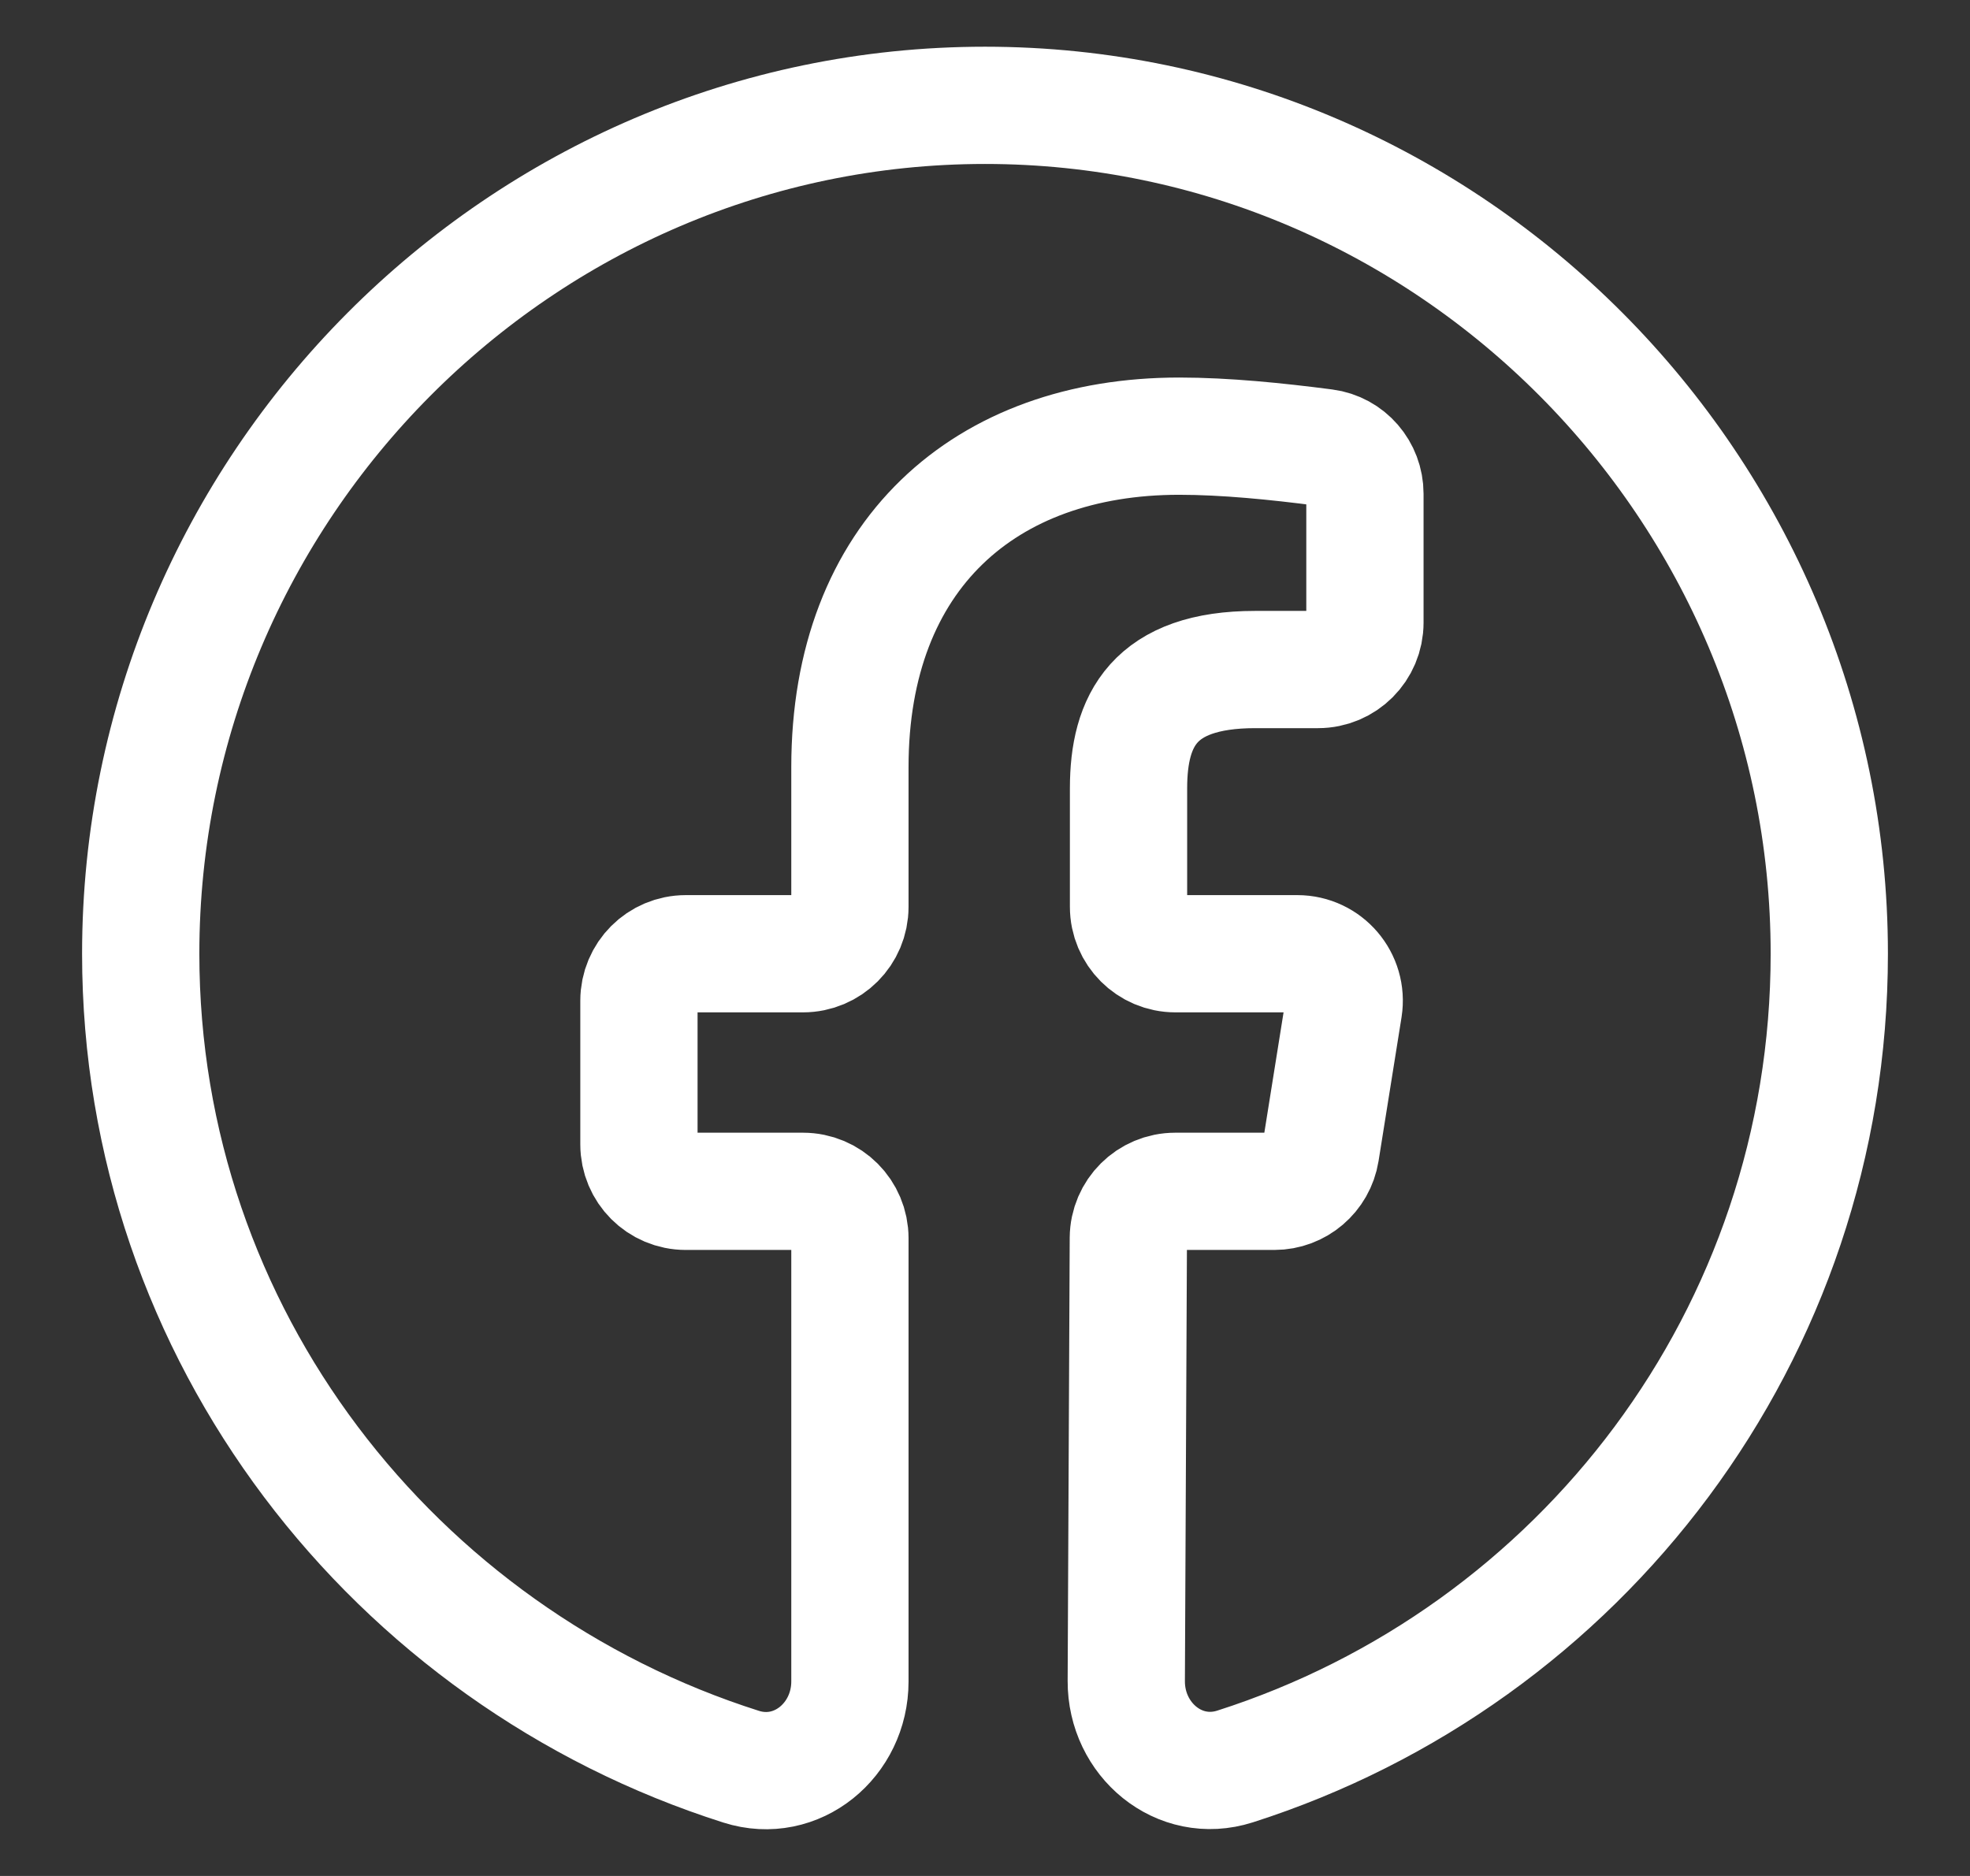 <svg width="21" height="20" viewBox="0 0 21 20" fill="none" xmlns="http://www.w3.org/2000/svg">
<rect x="0" y="0" width="21" height="20" fill="#333333" stroke="none"/>
<path d="M1.5 10.168C1.5 14.231 4.205 17.661 7.9 18.835C8.494 19.024 9.06 18.55 9.06 17.927V13.201C9.06 12.925 8.837 12.701 8.56 12.701H7.311C7.034 12.701 6.811 12.477 6.811 12.201V10.668C6.811 10.392 7.034 10.168 7.311 10.168H8.56C8.837 10.168 9.06 9.944 9.06 9.668V8.178C9.06 5.917 10.501 4.65 12.57 4.65C13.061 4.65 13.607 4.705 14.121 4.772C14.368 4.804 14.55 5.016 14.55 5.265V6.638C14.55 6.914 14.327 7.138 14.05 7.138H13.38C12.3 7.138 12.03 7.681 12.03 8.404V9.668C12.03 9.944 12.254 10.168 12.53 10.168H13.829C14.137 10.168 14.371 10.443 14.323 10.747L14.078 12.28C14.039 12.522 13.83 12.701 13.584 12.701H12.528C12.253 12.701 12.03 12.923 12.028 13.198L12.006 17.921C12.003 18.546 12.57 19.023 13.165 18.833C16.848 17.656 19.5 14.228 19.5 10.168C19.5 5.193 15.45 1.123 10.5 1.123C5.55 1.123 1.5 5.193 1.5 10.168Z" stroke="white" stroke-width="1.25" stroke-linecap="round"/>
</svg>
